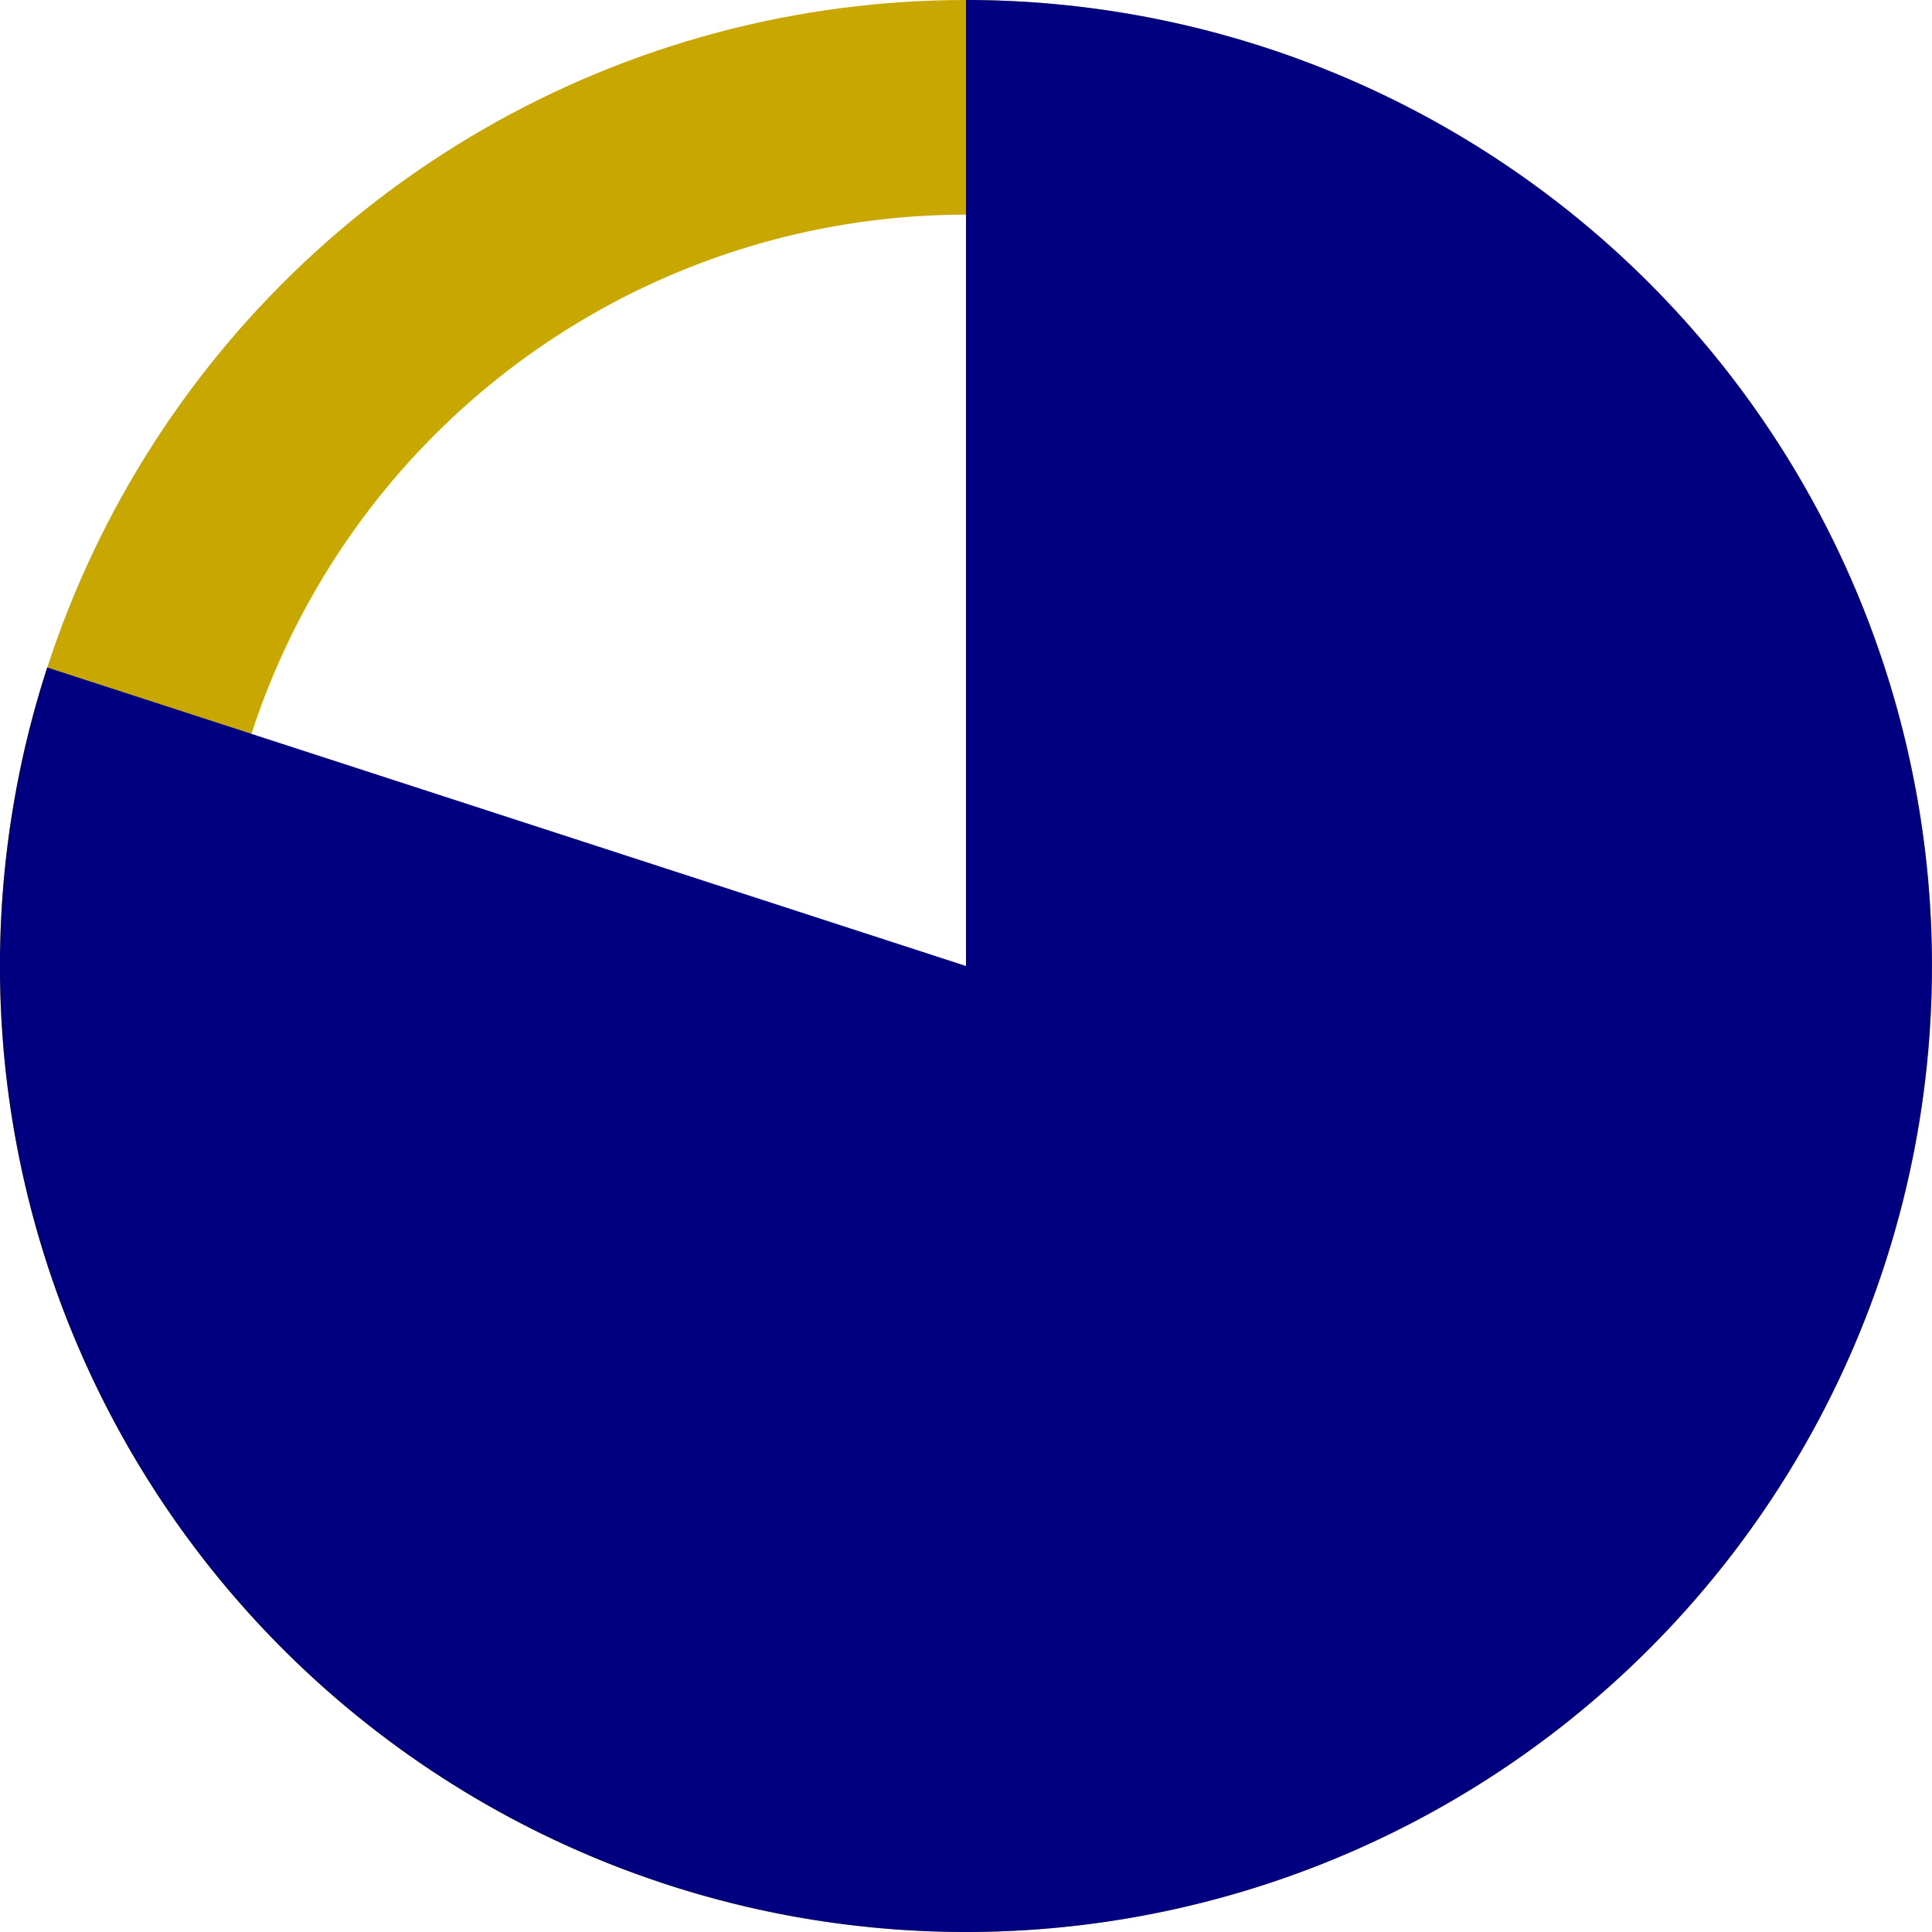 <?xml version="1.0" encoding="UTF-8"?>
<svg xmlns="http://www.w3.org/2000/svg" xmlns:xlink="http://www.w3.org/1999/xlink" version="1.1" width="18" height="18" viewBox="-9 -9 18 18" style="vertical-align: bottom;">
	<circle cx="0" cy="0" r="8" style="stroke: #c8a800; stroke-width: 2px; fill: none;"/>
	<path d="M0,0 v-9 A9,9 0 1,1 -8.56,-2.781 Z" fill="navy" stroke="none">
		<animate attributeName="d" dur="1s" repeatCount="1"
		         values="M0,0 v-9 A9,9 0 0,1 9,2.5494925039415907e-15 Z;
		         M0,0 v-9 A9,9 0 1,1 -8.56,-2.781 Z"/>
	</path>
</svg>

